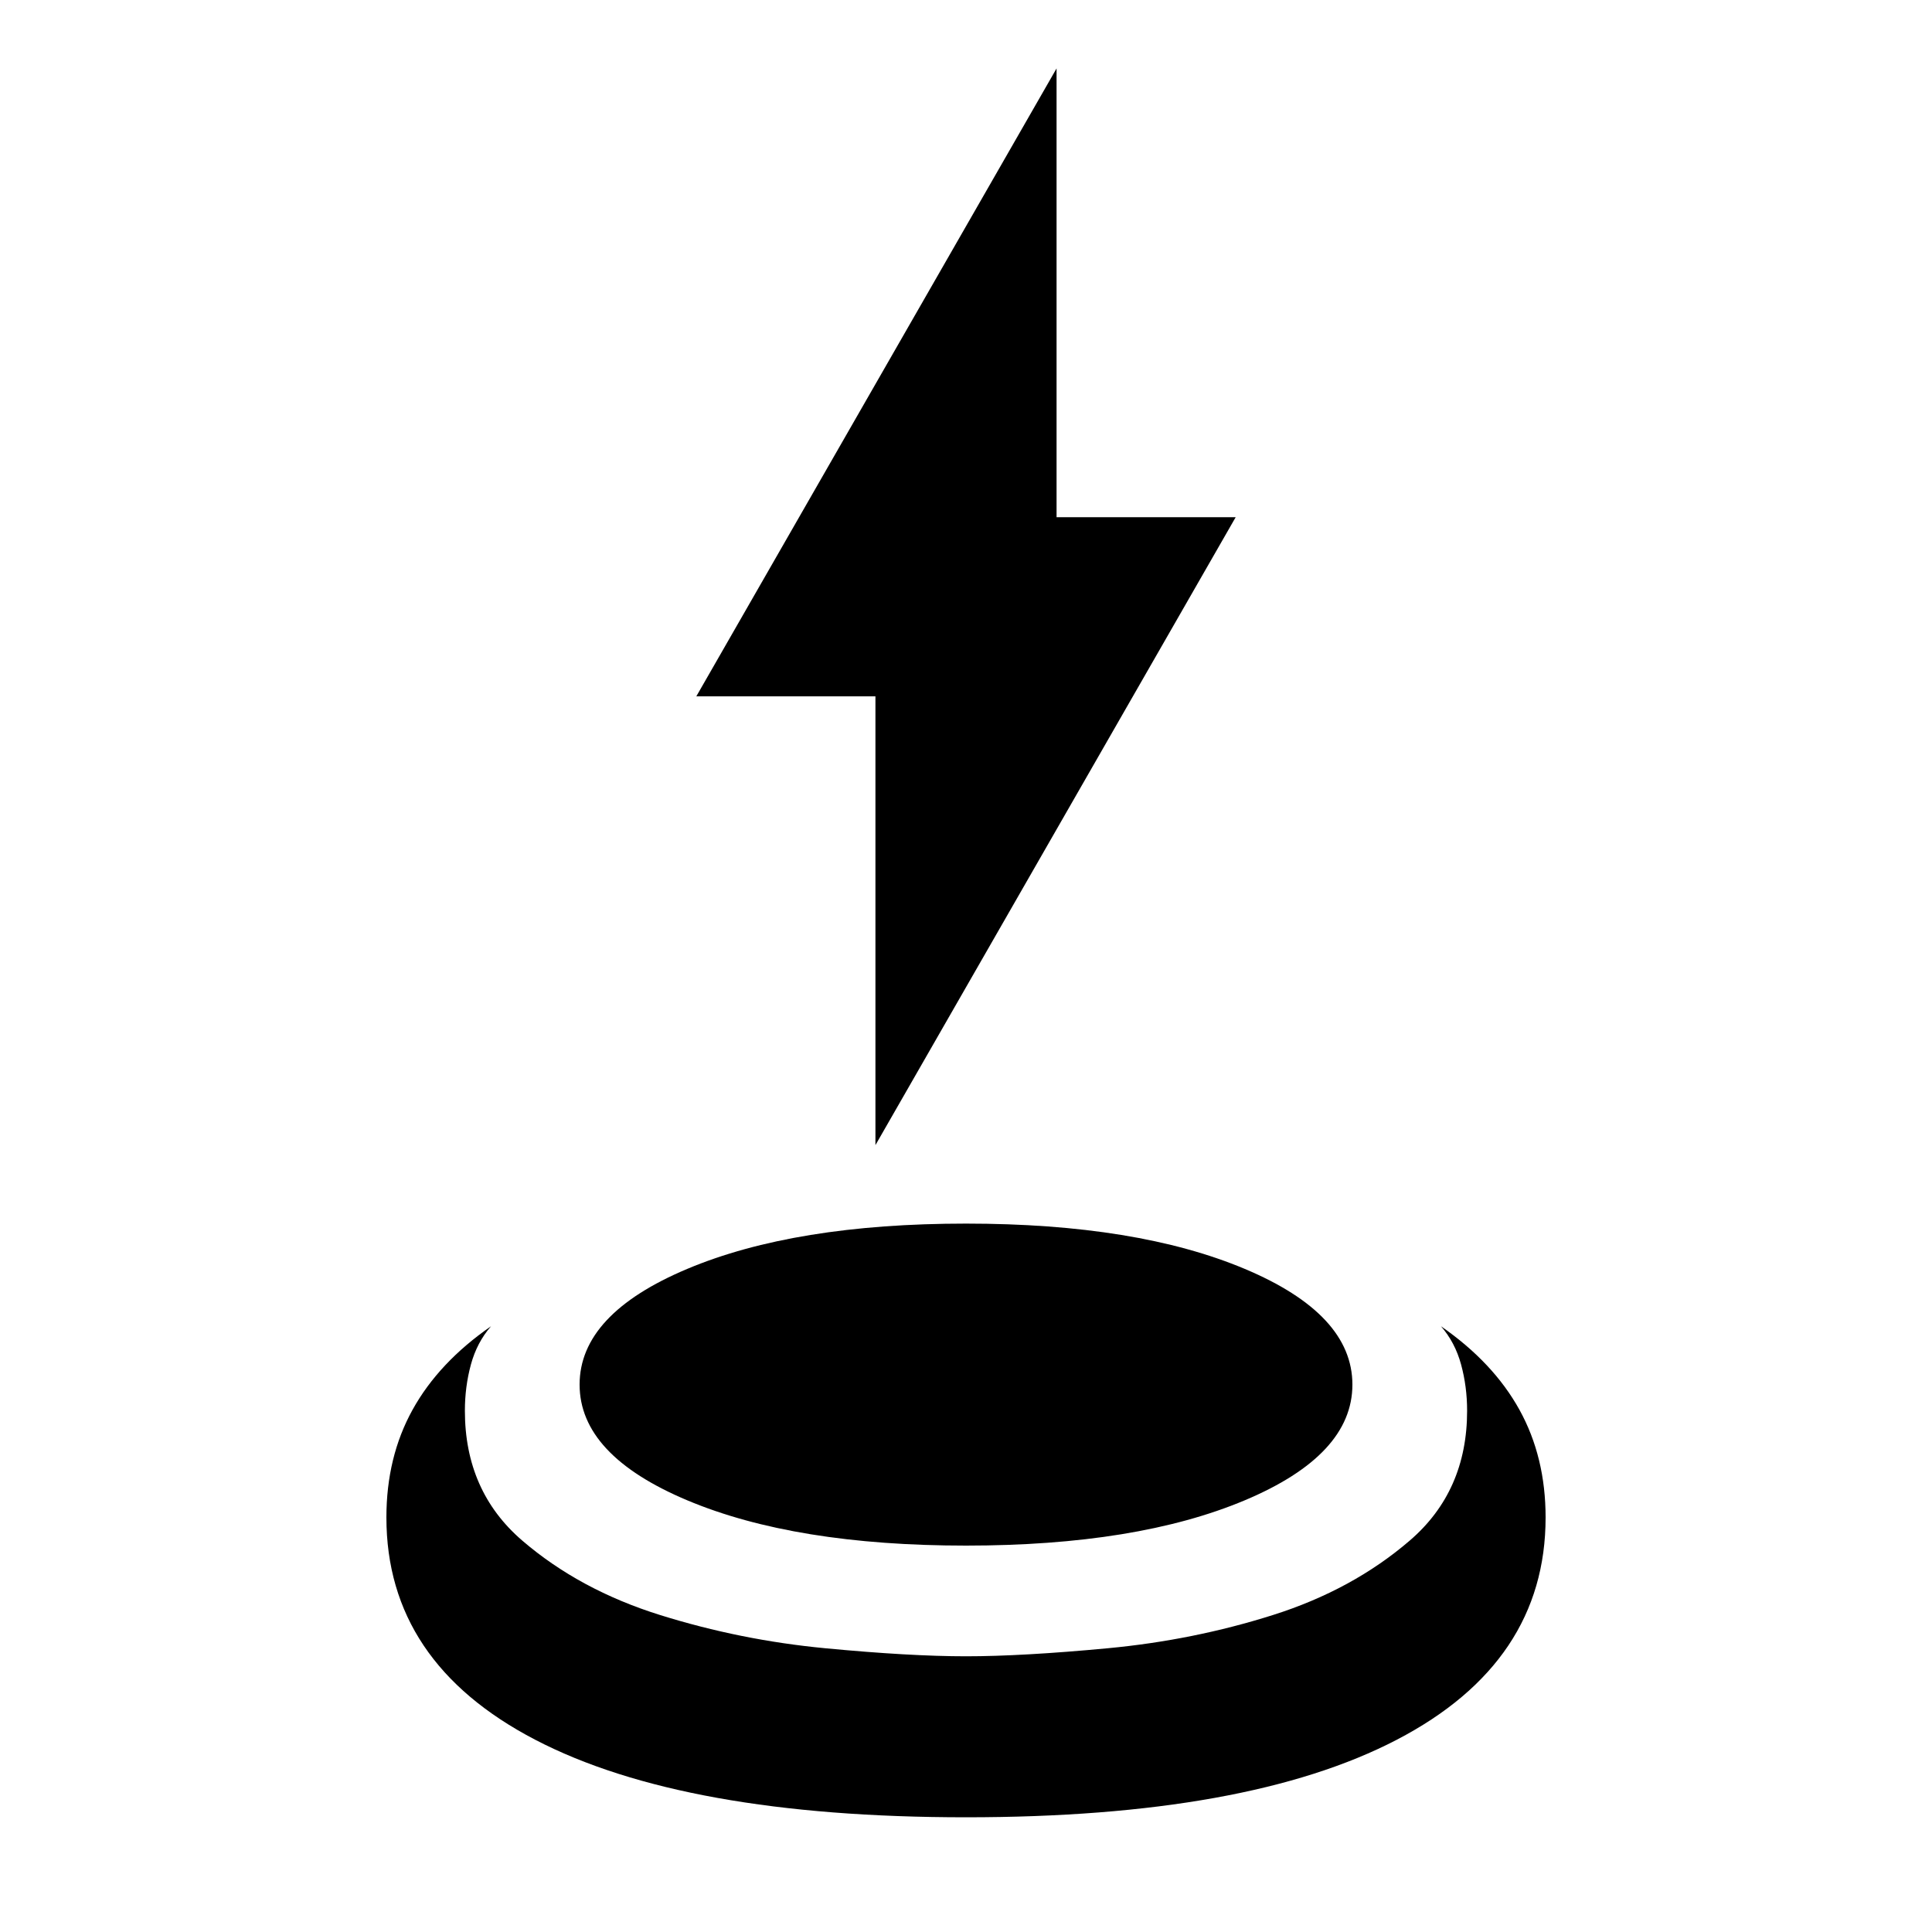 <svg xmlns="http://www.w3.org/2000/svg" height="24" viewBox="0 -960 960 960" width="24"><path d="M480-57q-140 0-214-38.5T192-206q0-30 13-53.5t39-41.5q-7 8-10 19t-3 23q0 40 28.5 64.5t68.5 37q40 12.5 82 16.5t70 4q28 0 70.5-4t82-16.5q39.5-12.5 68-37T729-259q0-12-3-23t-10-19q26 18 39 41.5t13 53.5q0 72-74 110.5T480-57Zm0-135q-85 0-138.5-22.5T288-272q0-35 53.5-57.5T480-352q85 0 138.5 22.5T672-272q0 35-53.5 57.5T480-192Zm-45-199v-223h-89l179-312v223h89L435-391Z"/></svg>